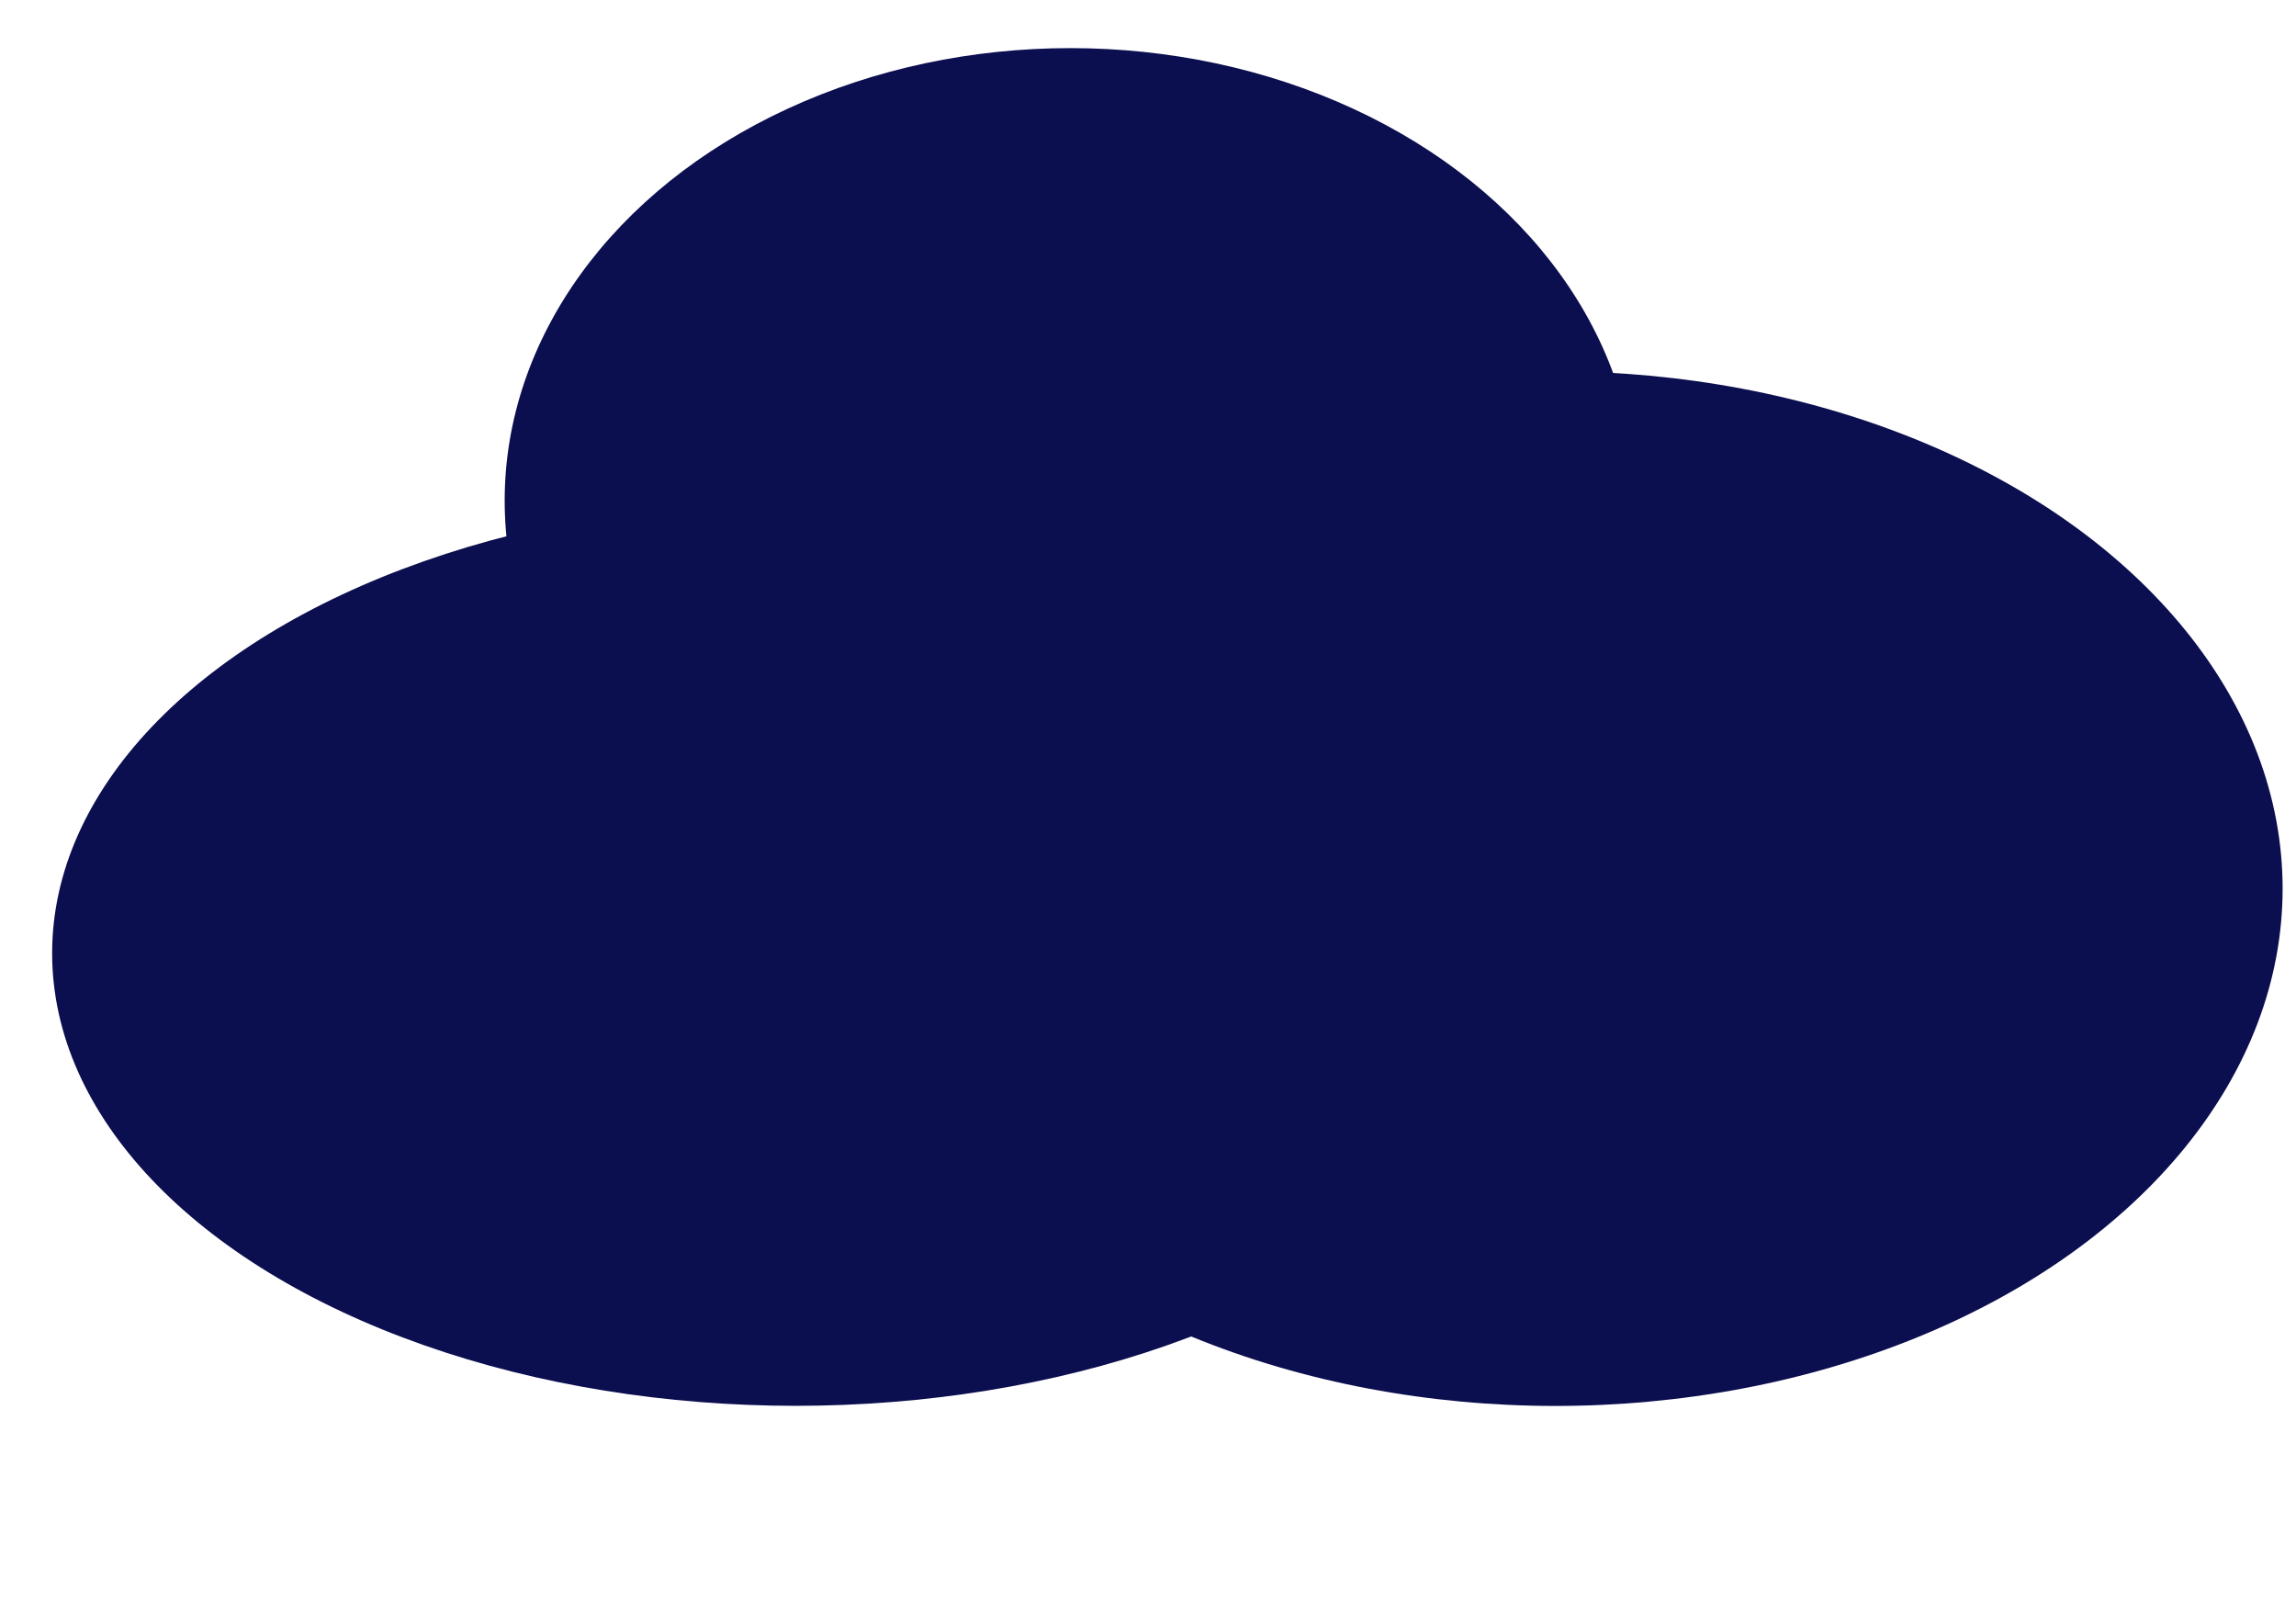 <svg width="41" height="29" viewBox="0 0 41 29" fill="none" xmlns="http://www.w3.org/2000/svg">
<ellipse cx="14.208" cy="17.019" rx="13.277" ry="8.081" fill="#0B0E4F"/>
<ellipse cx="19.114" cy="8.94" rx="10.102" ry="8.081" fill="#0B0E4F"/>
<ellipse cx="27.773" cy="15.866" rx="12.988" ry="9.236" fill="#0B0E4F"/>
</svg>
